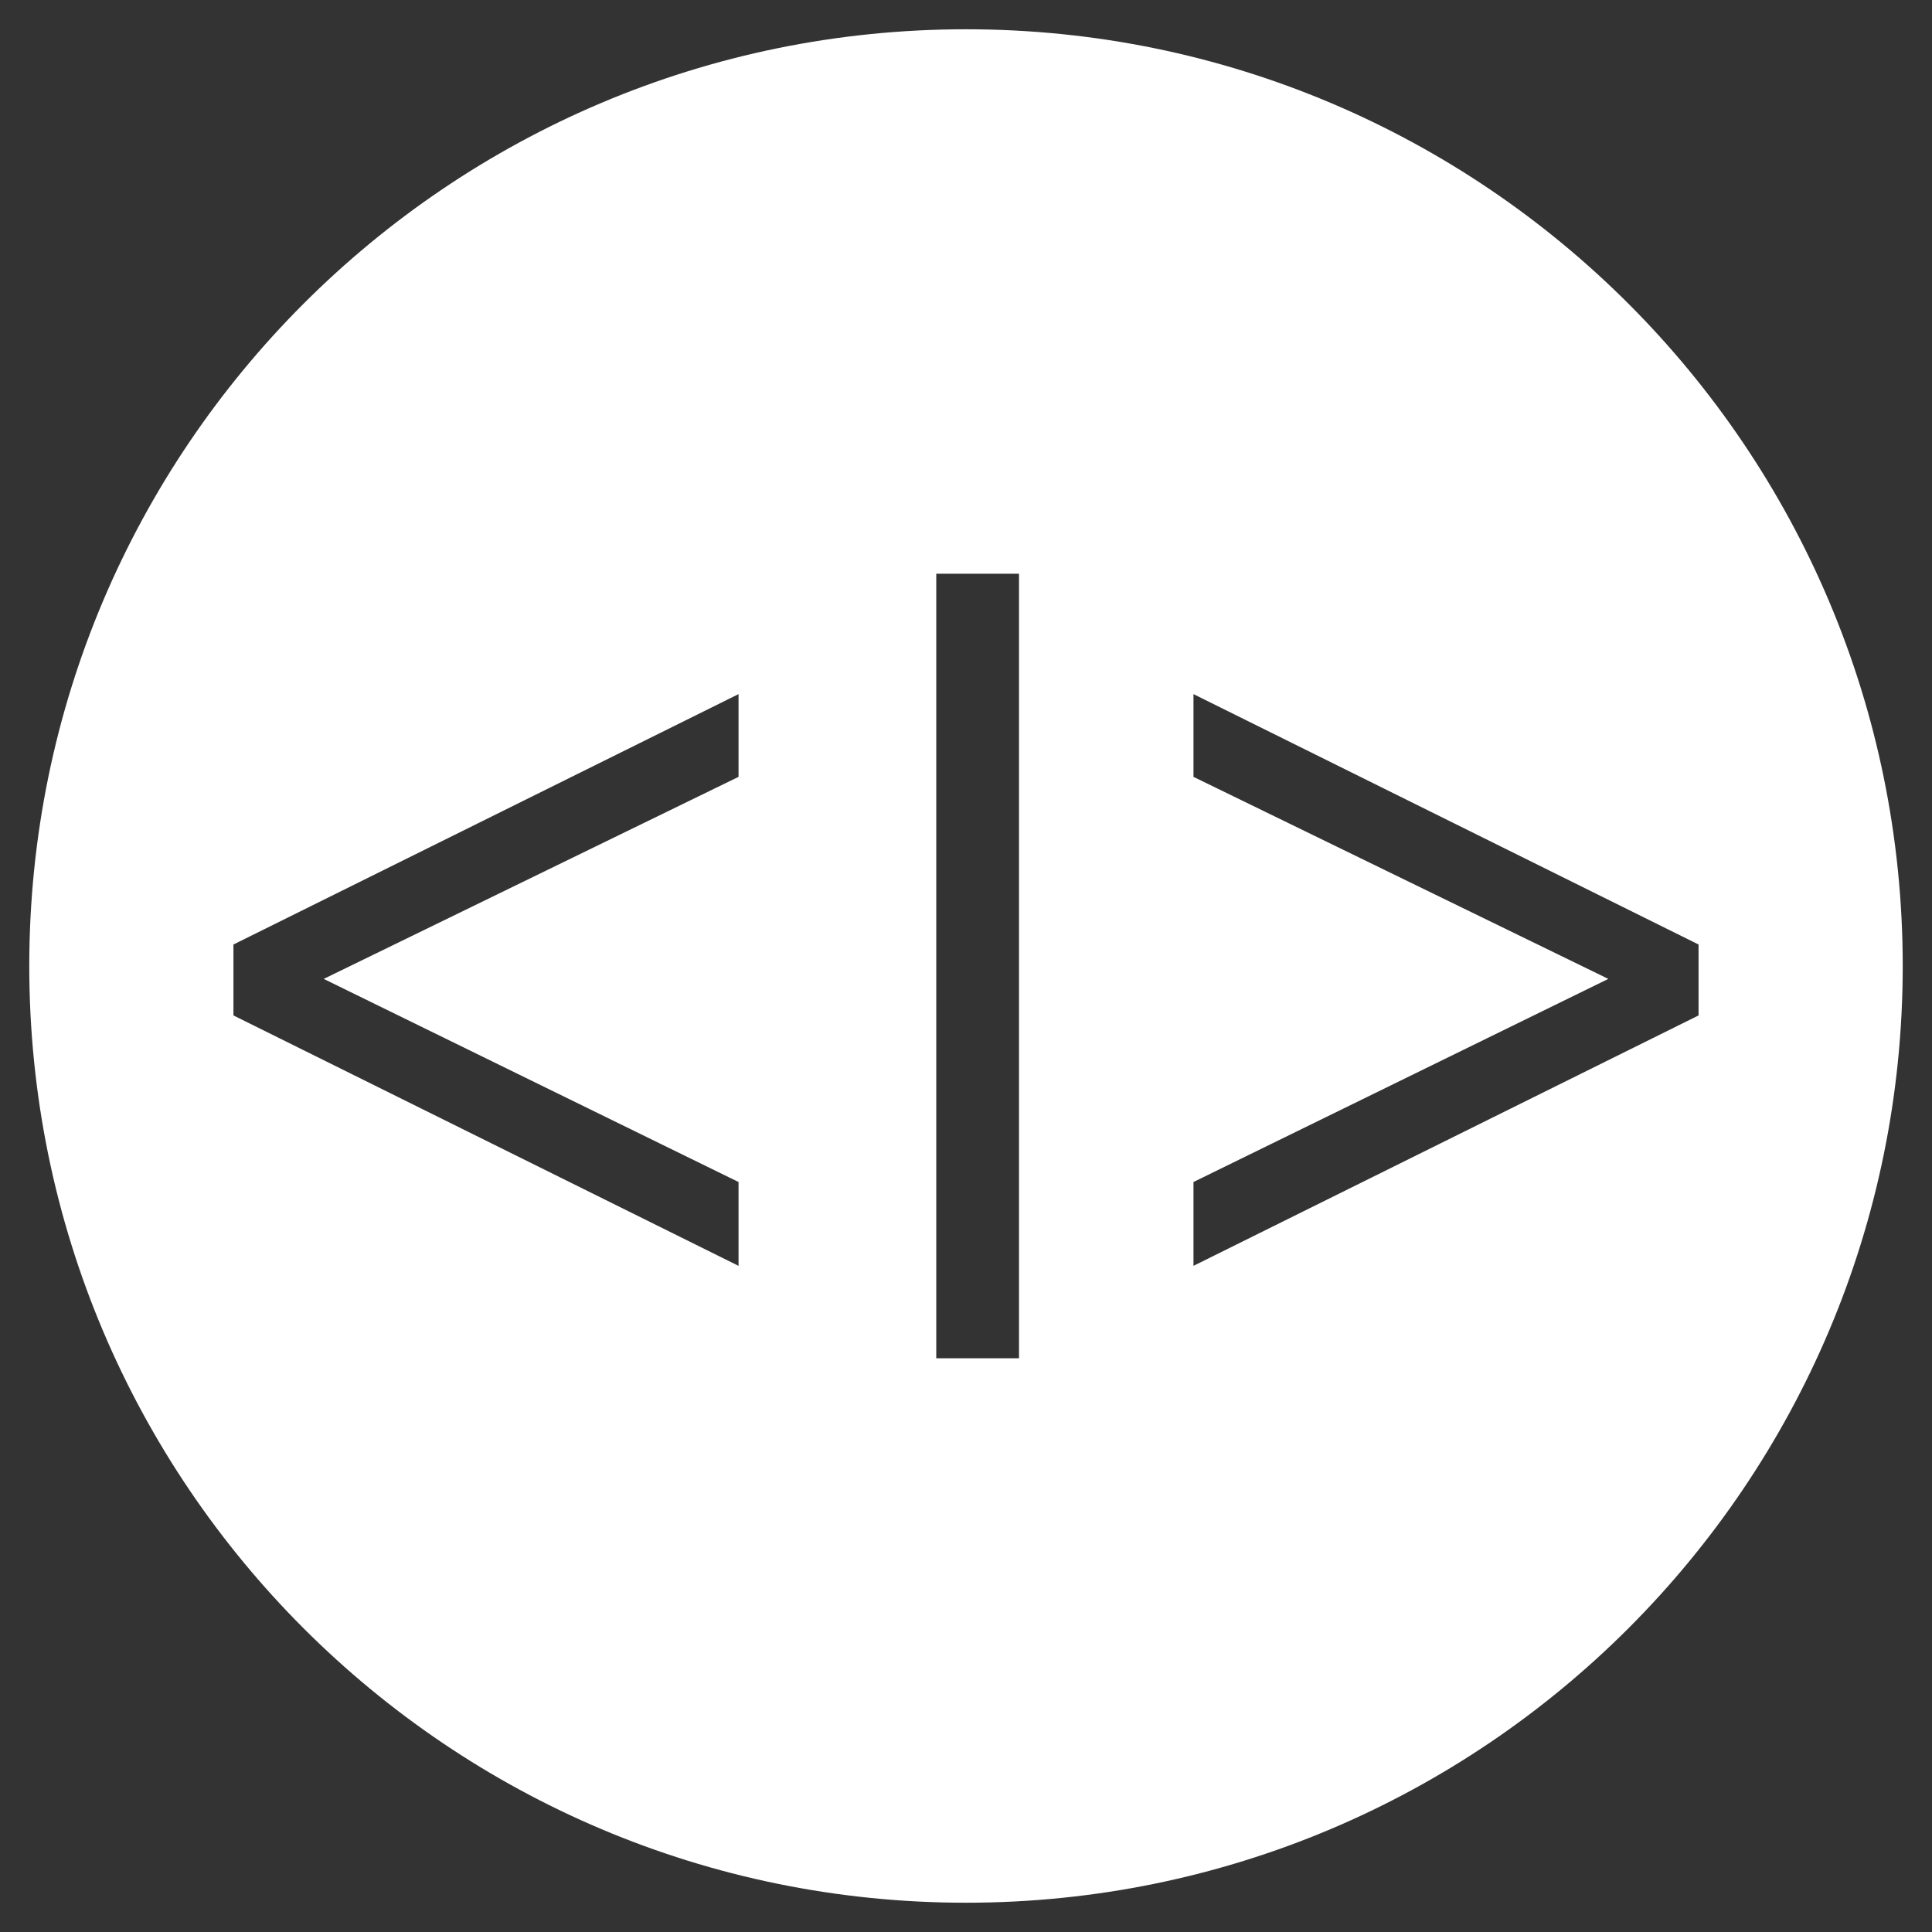 <?xml version="1.0" encoding="utf-8"?>
<!-- Generator: Adobe Illustrator 16.0.0, SVG Export Plug-In . SVG Version: 6.00 Build 0)  -->
<!DOCTYPE svg PUBLIC "-//W3C//DTD SVG 1.1//EN" "http://www.w3.org/Graphics/SVG/1.1/DTD/svg11.dtd">
<svg version="1.1" id="Layer_1" xmlns="http://www.w3.org/2000/svg" xmlns:xlink="http://www.w3.org/1999/xlink" x="0px" y="0px"
	  viewBox="0 0 165 165" enable-background="new 0 0 165 165" xml:space="preserve">
<rect x="0" y="0" width="165" height="165" fill="#333333" stroke="none"/>
<path fill="#FFFFFF" d="M82.5,2.5c-44.181,0-80,35.817-80,80s35.819,80,80,80c44.184,0,80-35.817,80-80S126.684,2.5,82.5,2.5z
	 M63.074,66.347L27.646,83.602l35.428,17.346v7.16L19.937,86.722v-6.057l0.542-0.269L63.074,59.28V66.347z M87.027,116H79.96V49
	h7.067V116z M101.928,108.107v-7.16l35.428-17.346l-35.428-17.254V59.28l42.594,21.116l0.541,0.269v6.057L101.928,108.107z"/>
</svg>
